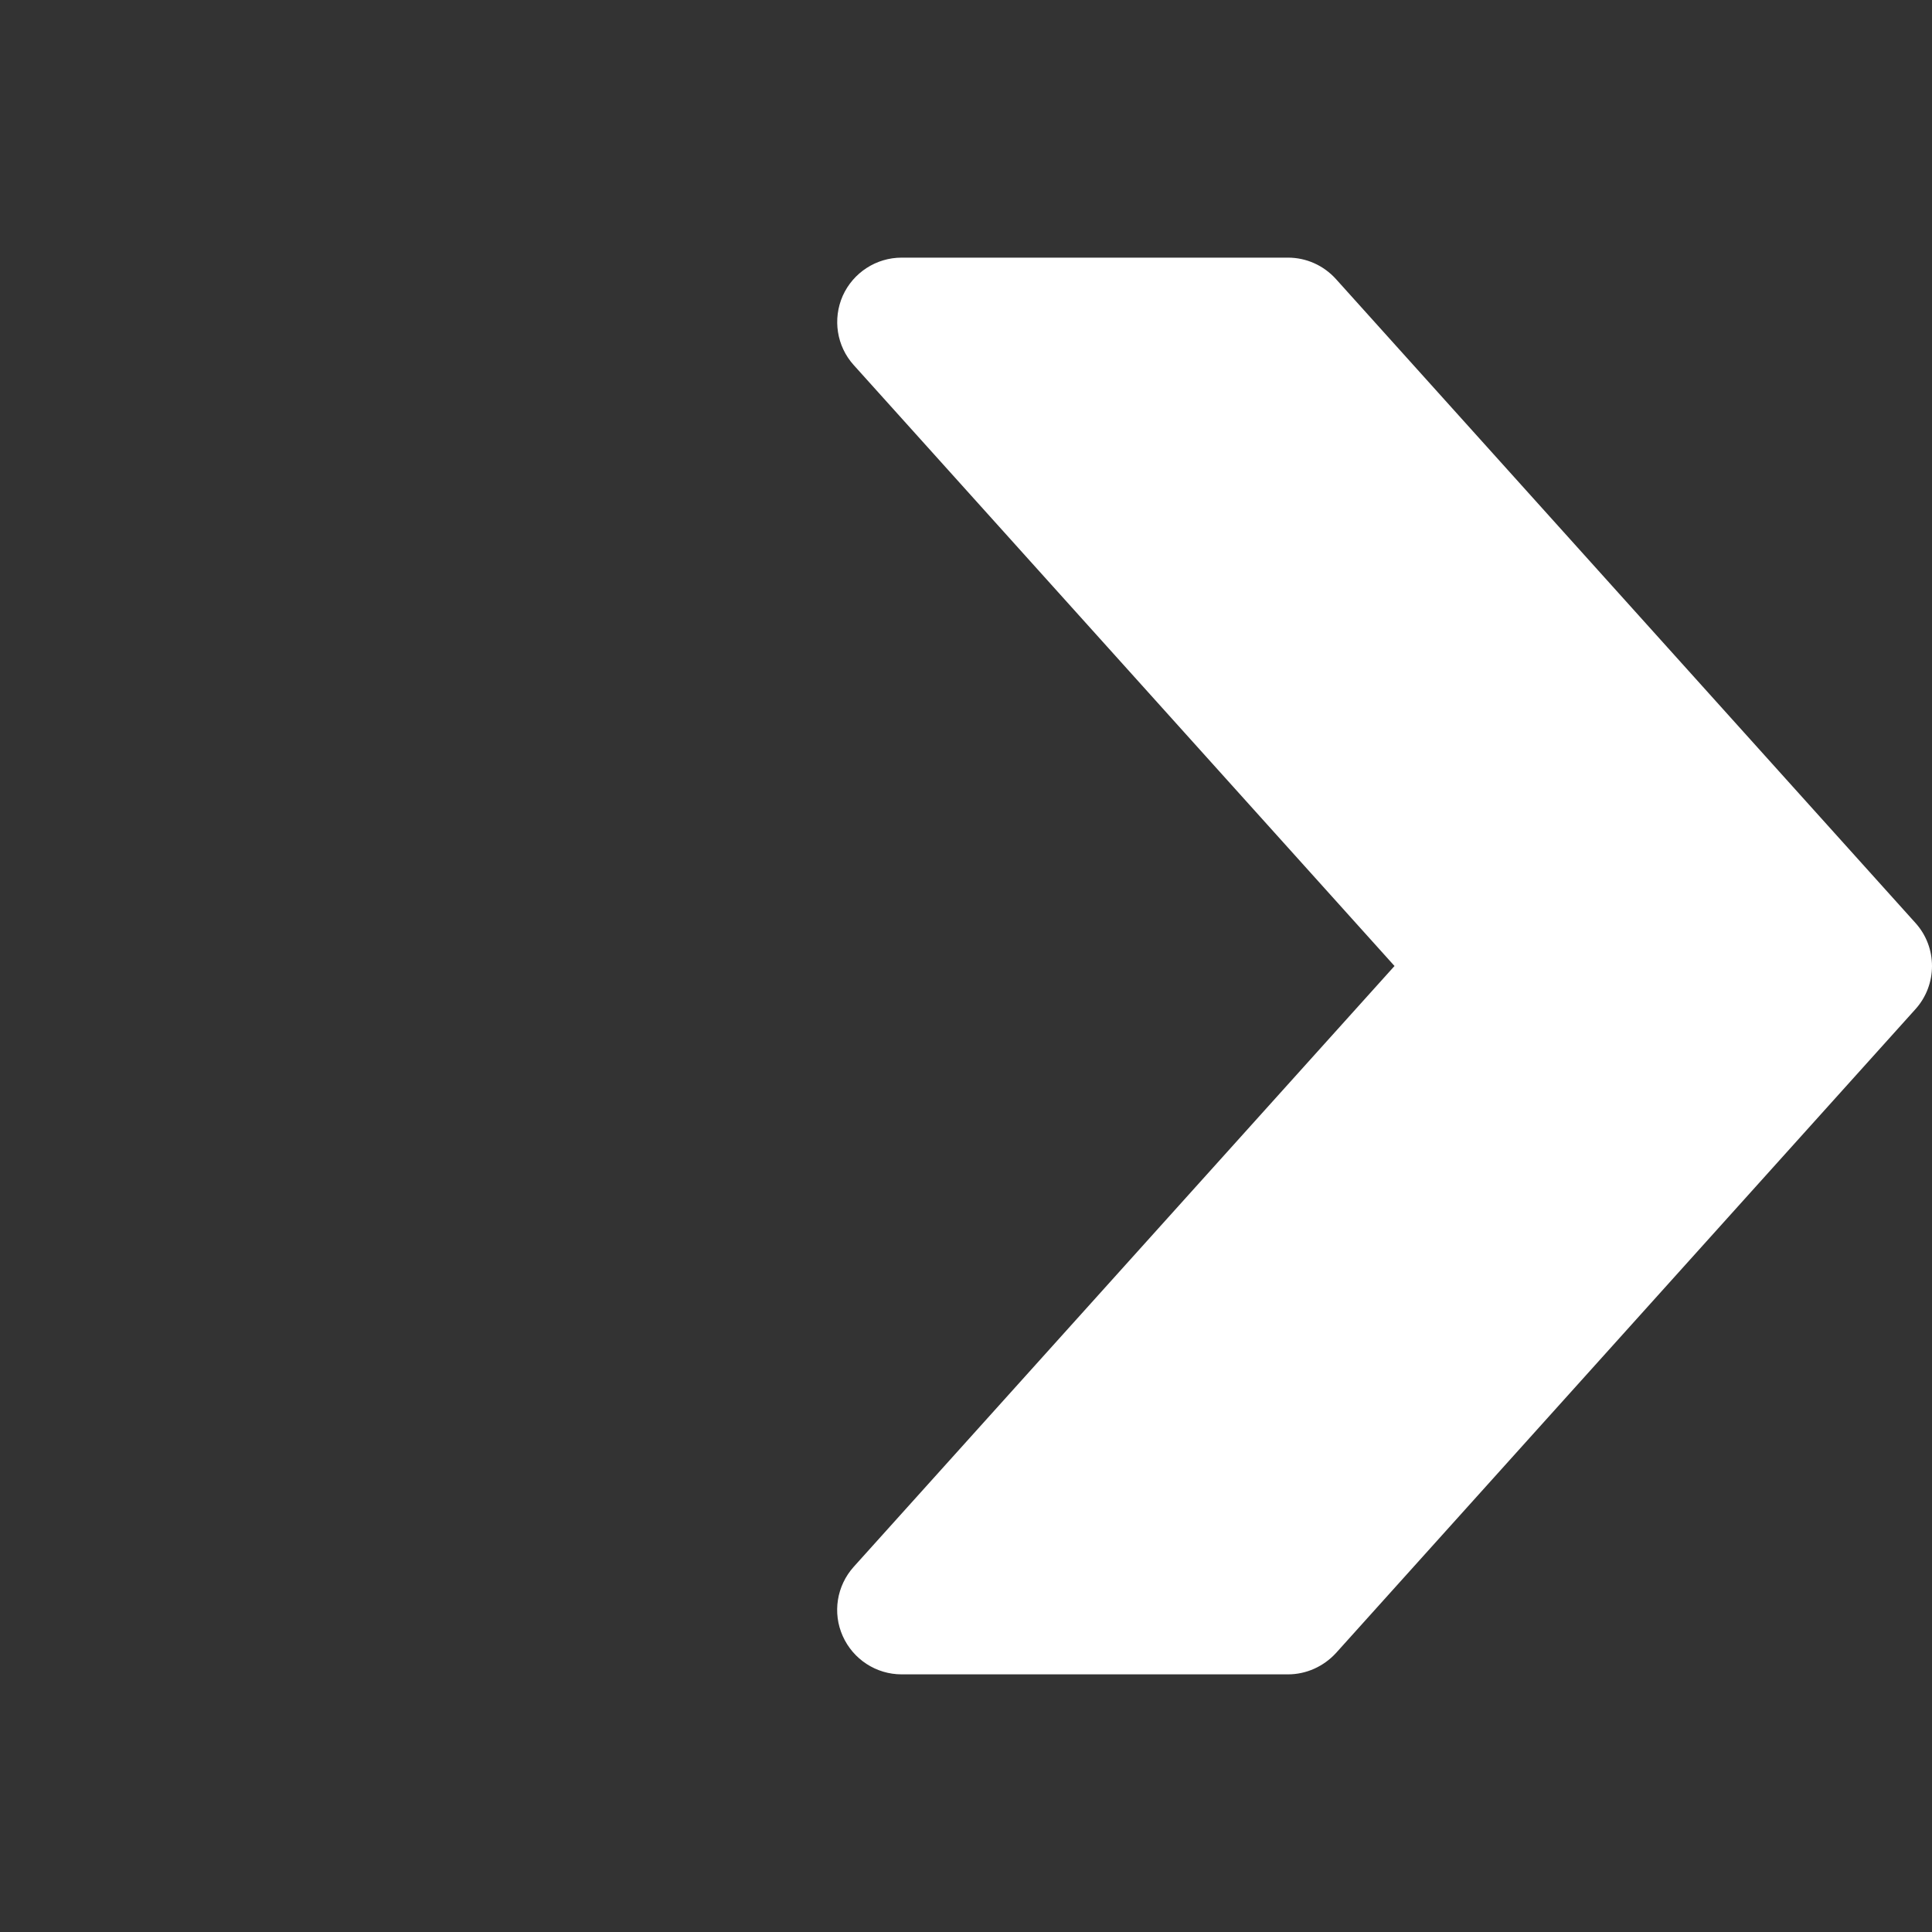           <svg version="1.1" style="fill:white;" xmlns="http://www.w3.org/2000/svg" xmlns:xlink="http://www.w3.org/1999/xlink" x="0px" y="0px"
             viewBox="0 0 480.026 480.026" xml:space="preserve">
             <rect x="0" y="0" width="480.026" height="480.026" fill="#333333" stroke="none"/>
             <g>
                <g>
                    <path d="M475.922,229.325l-144-160c-3.072-3.392-7.36-5.312-11.904-5.312h-96c-6.304,0-12.032,3.712-14.624,9.472
                       c-2.56,5.792-1.504,12.544,2.72,17.216l134.368,149.312l-134.368,149.28c-4.224,4.704-5.312,11.456-2.72,17.216
                       c2.592,5.792,8.32,9.504,14.624,9.504h96c4.544,0,8.832-1.952,11.904-5.28l144-160
                       C481.394,244.653,481.394,235.373,475.922,229.325z"/>
                </g>
              </g>
             </svg>